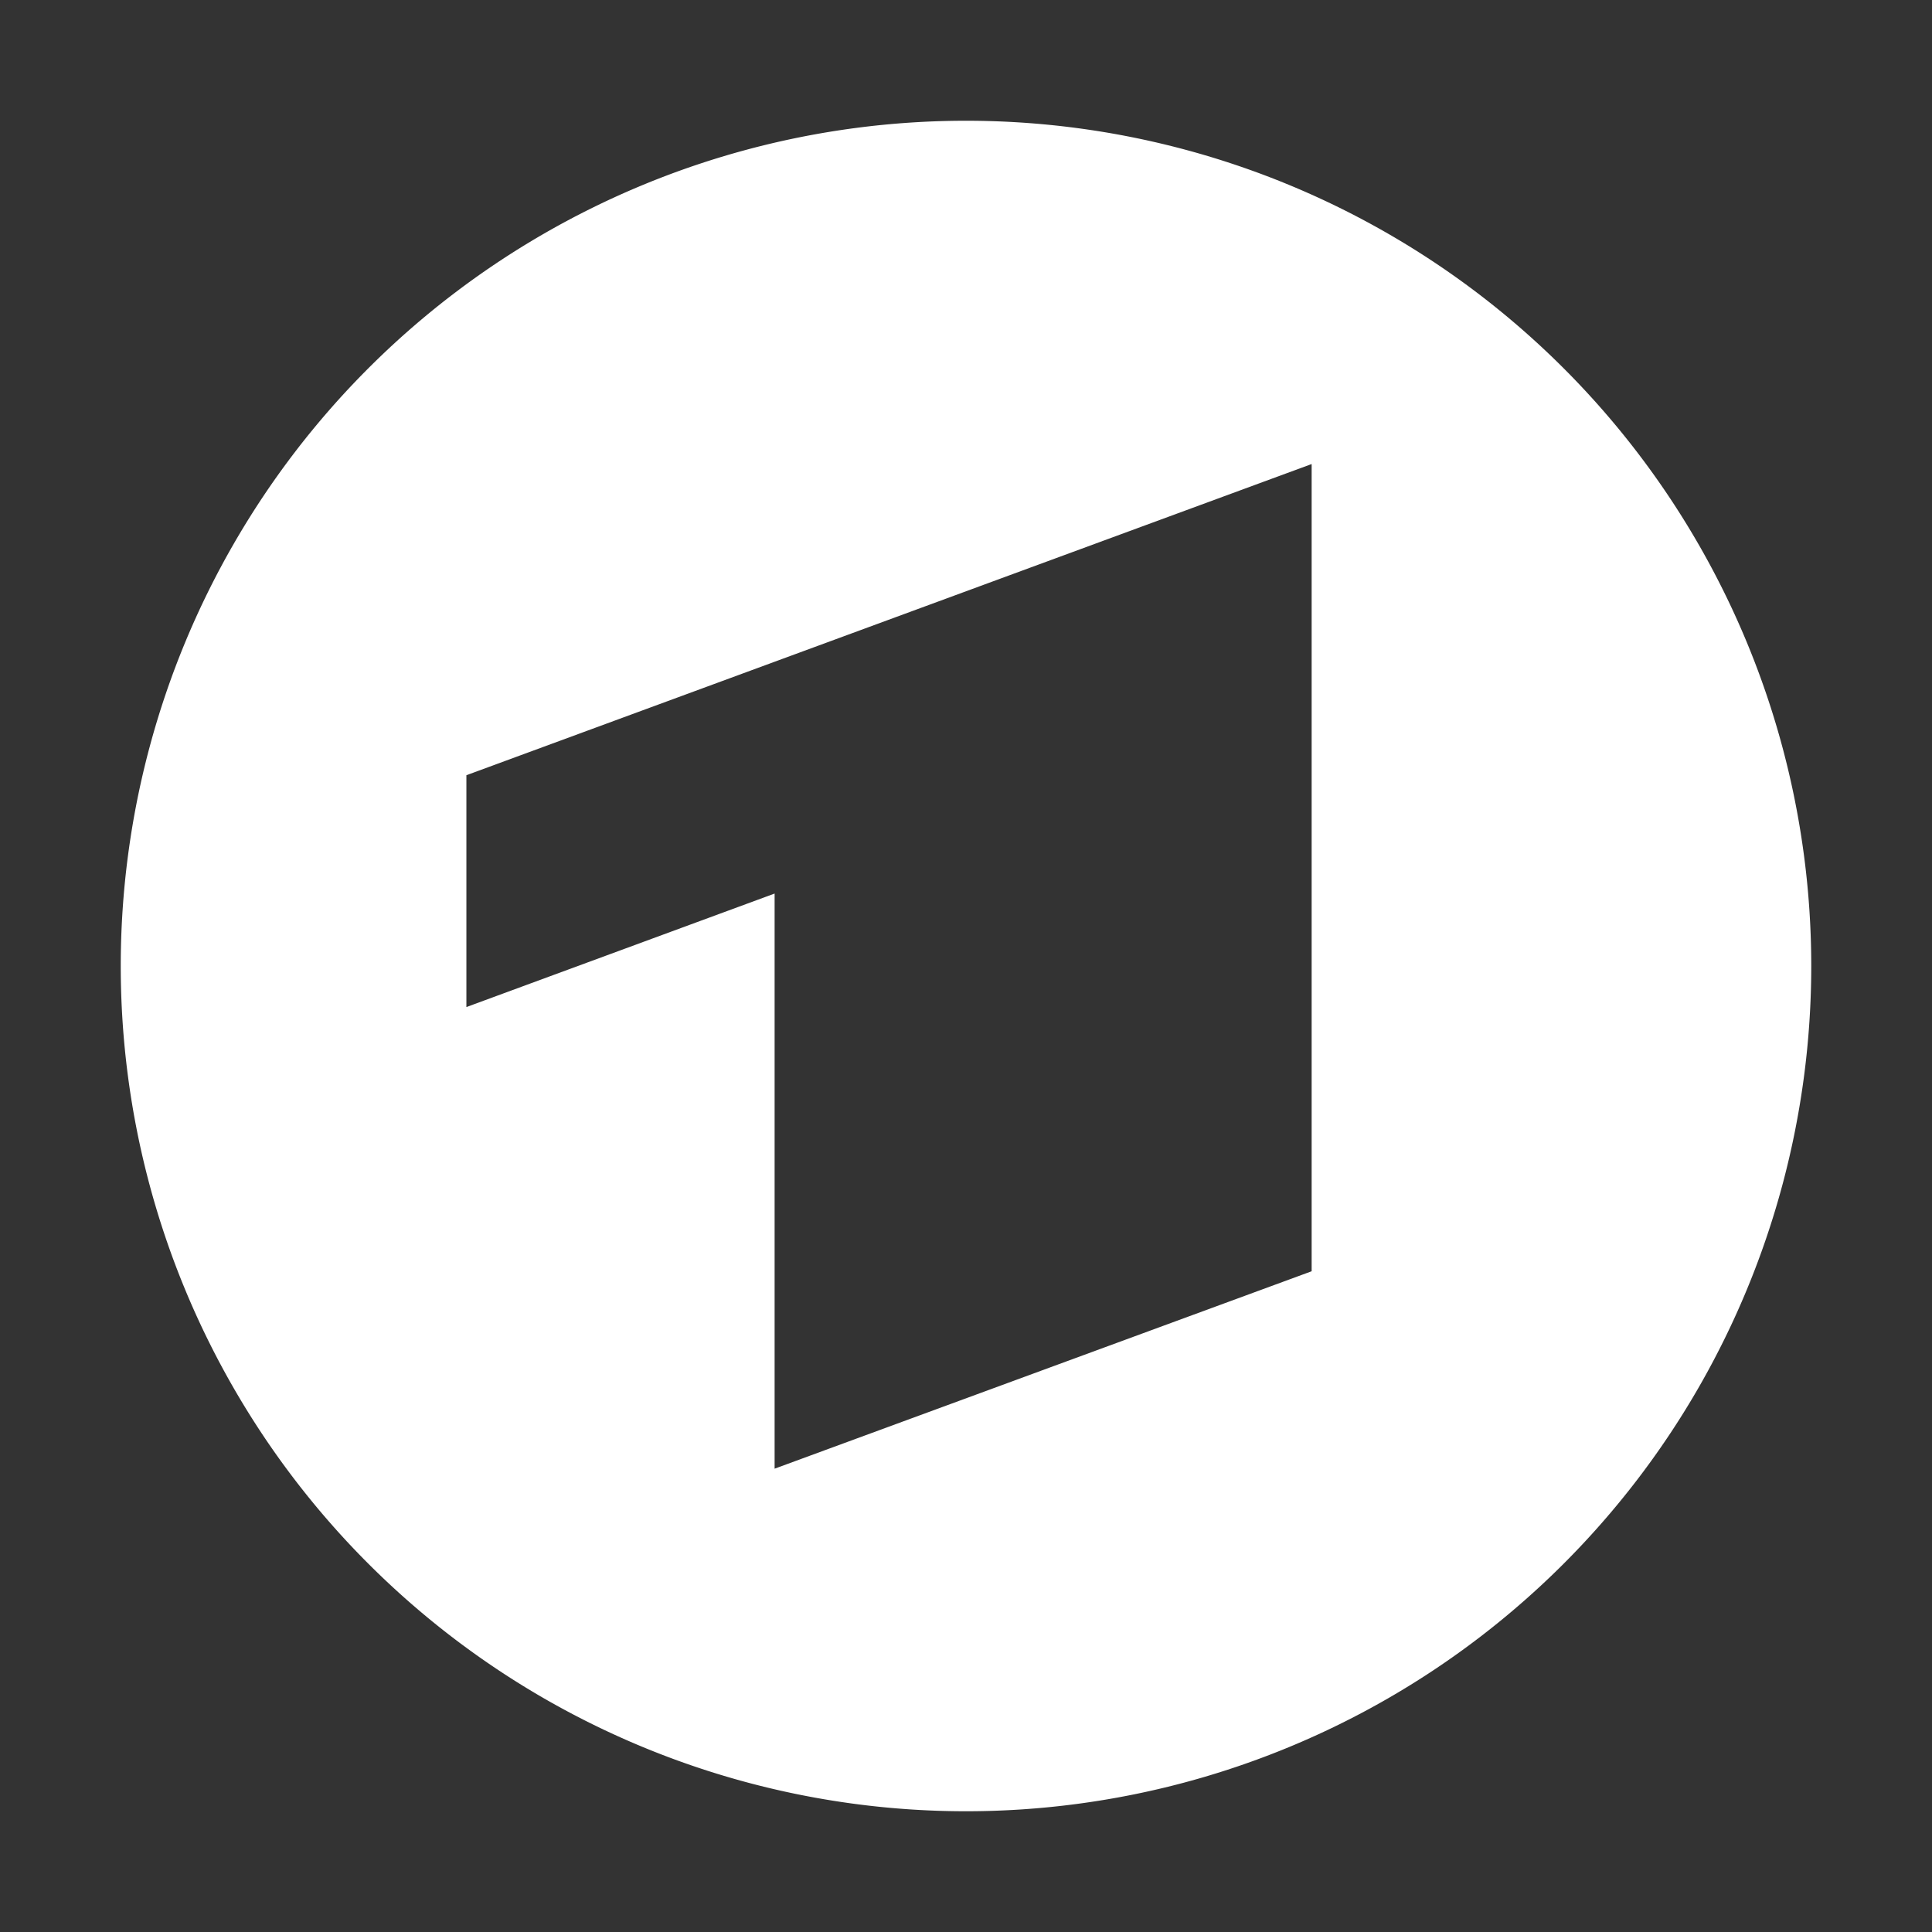 <svg viewBox="0 0 32 32" xmlns="http://www.w3.org/2000/svg">
    <rect x="0" y="0" width="32" height="32" fill="#333333" stroke="none"/>
    <path d="M16 2A14 14 0 0 0 2 16a14 14 0 0 0 14 14 14 14 0 0 0 14-14A14 14 0 0 0 16 2zm5.725 5.686v13.37l-8.895 3.27V14.8l-5.105 1.88v-3.84z" fill="#fff" paint-order="markers fill stroke"/>
</svg>
